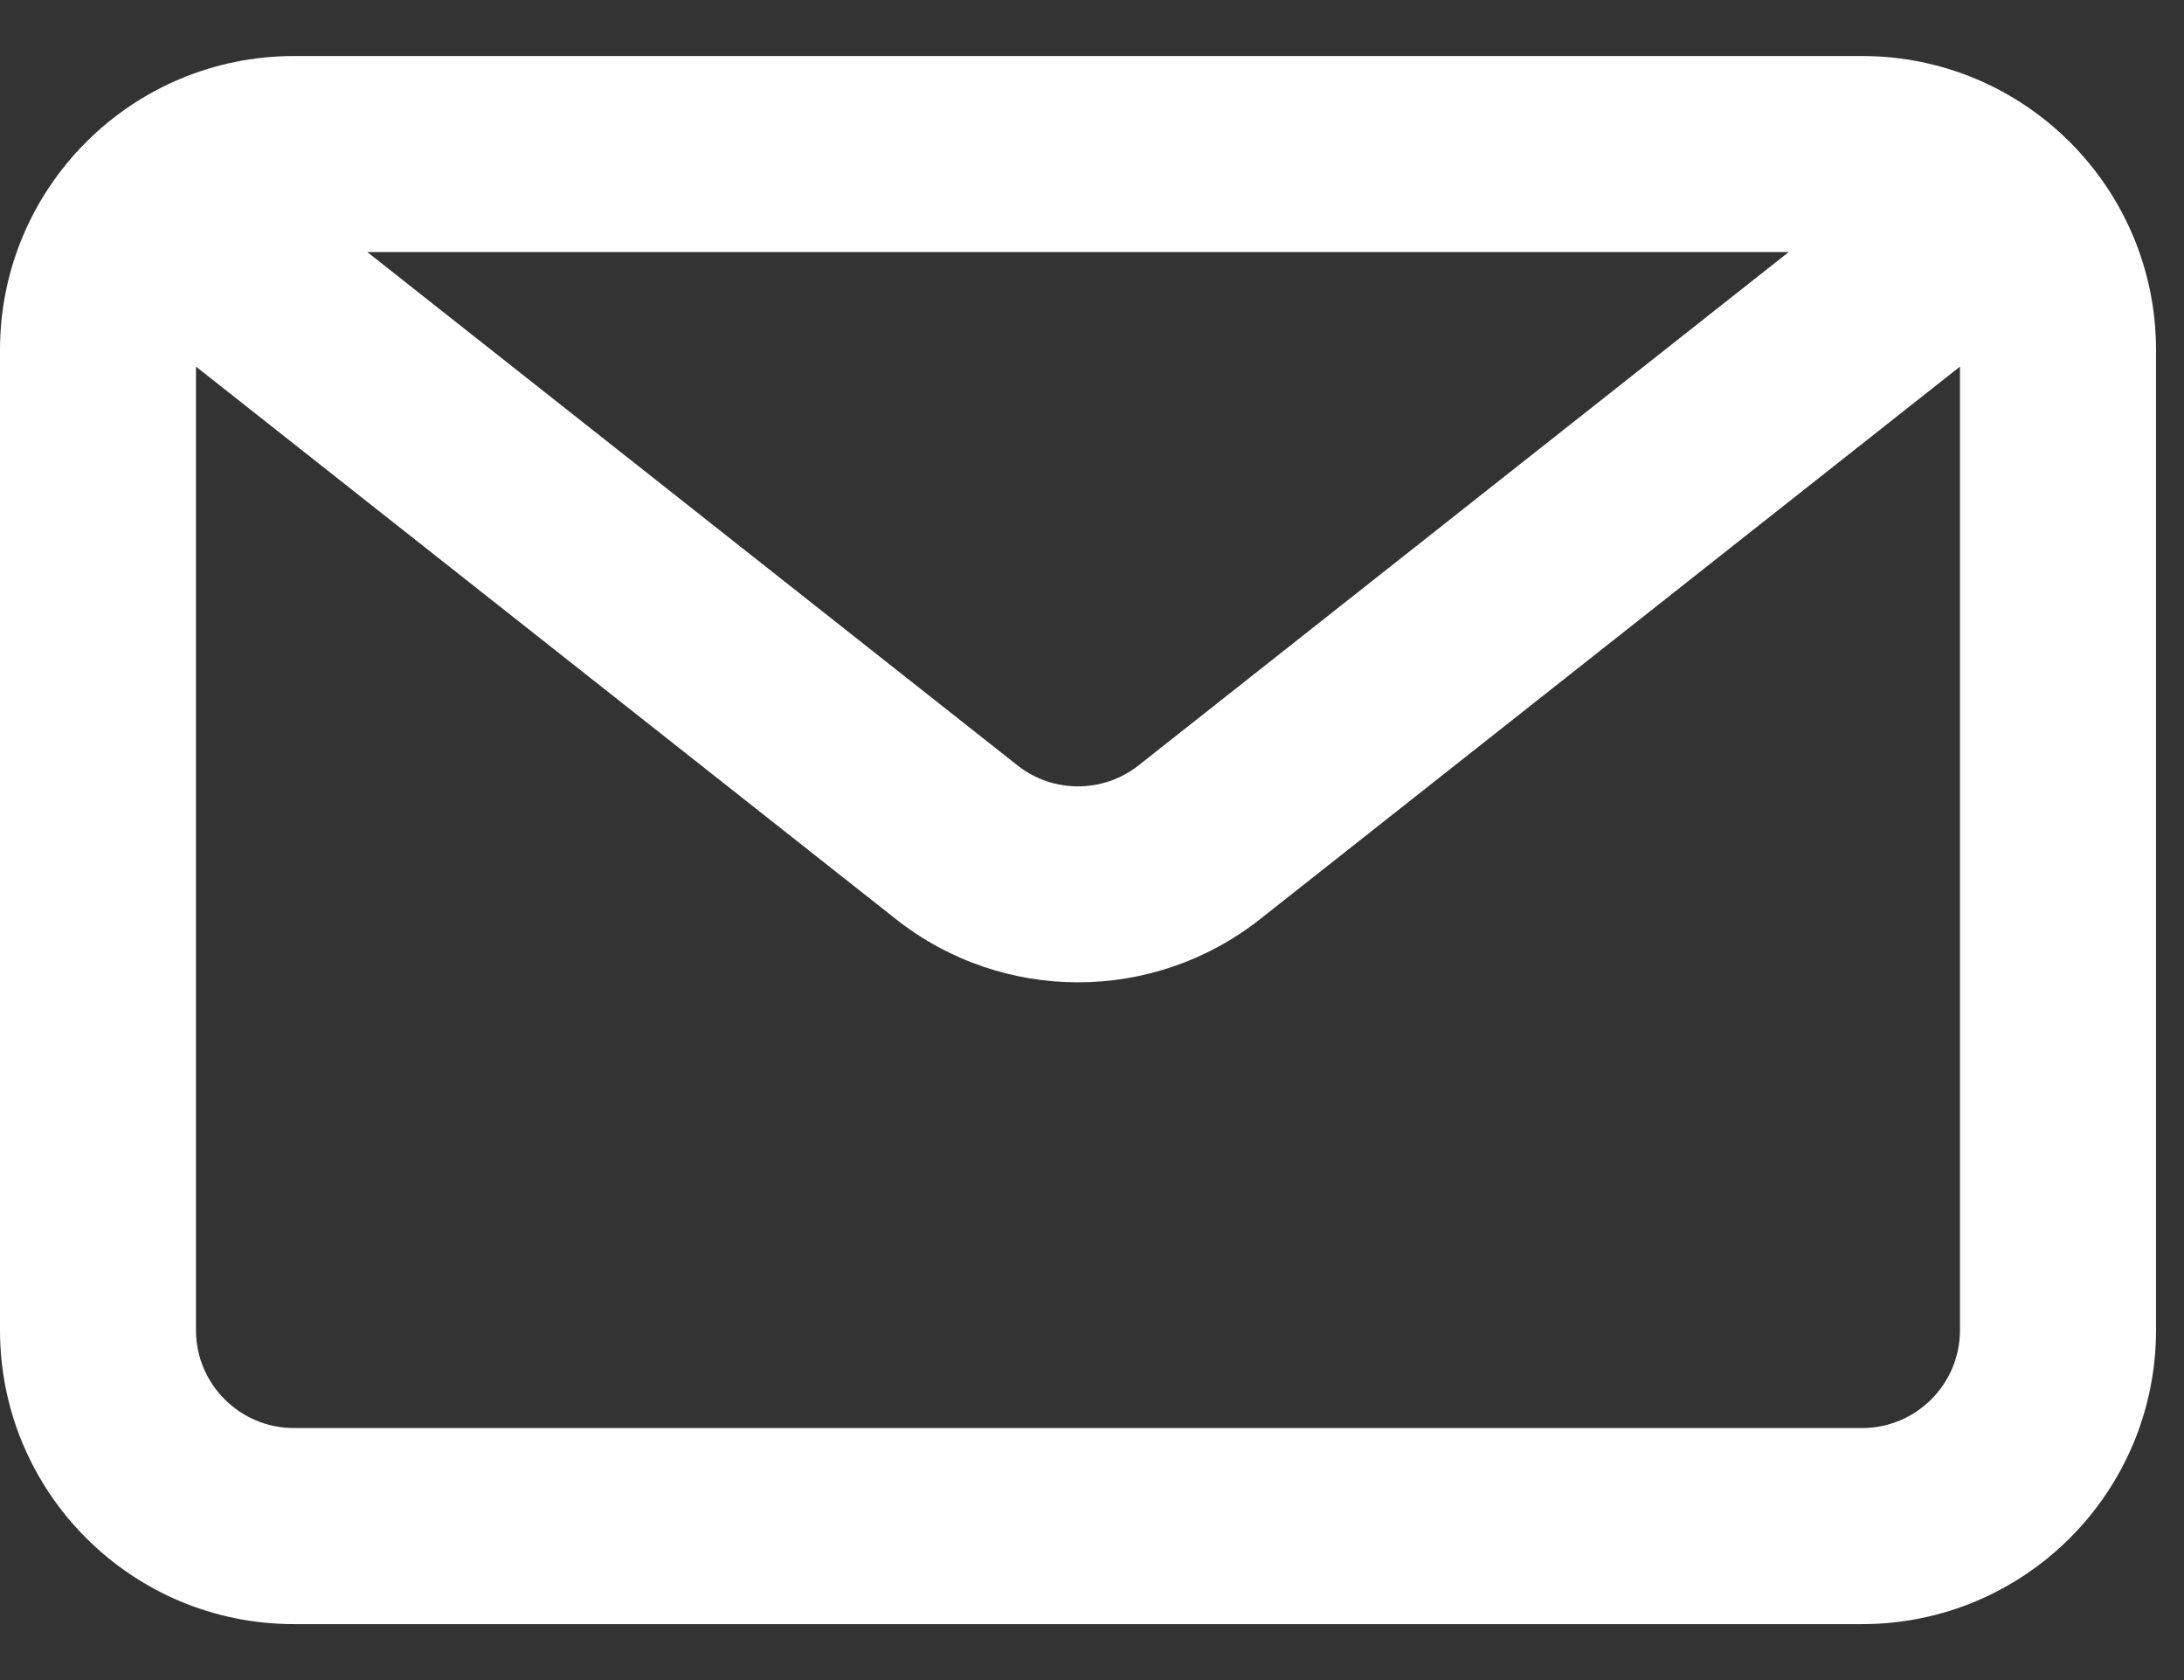 <svg width="26" height="20" viewBox="0 0 26 20" fill="none" xmlns="http://www.w3.org/2000/svg">
<rect x="0" y="0" width="26" height="20" fill="#333333" stroke="none"/>
<path fill-rule="evenodd" clip-rule="evenodd" d="M22.167 0.667C24.1 0.667 25.667 2.234 25.667 4.167V15.834C25.667 17.767 24.1 19.334 22.167 19.334H3.5C1.567 19.334 0 17.767 0 15.834V4.167C0 2.234 1.567 0.667 3.5 0.667H22.167ZM21.295 3H4.372L12.111 9.11C12.534 9.445 13.132 9.445 13.556 9.11L21.295 3ZM2.333 4.364V15.834C2.333 16.478 2.856 17 3.5 17H22.167C22.811 17 23.333 16.478 23.333 15.834V4.364L15.002 10.941C13.73 11.945 11.936 11.945 10.665 10.941L2.333 4.364Z" fill="white"/>
</svg>

